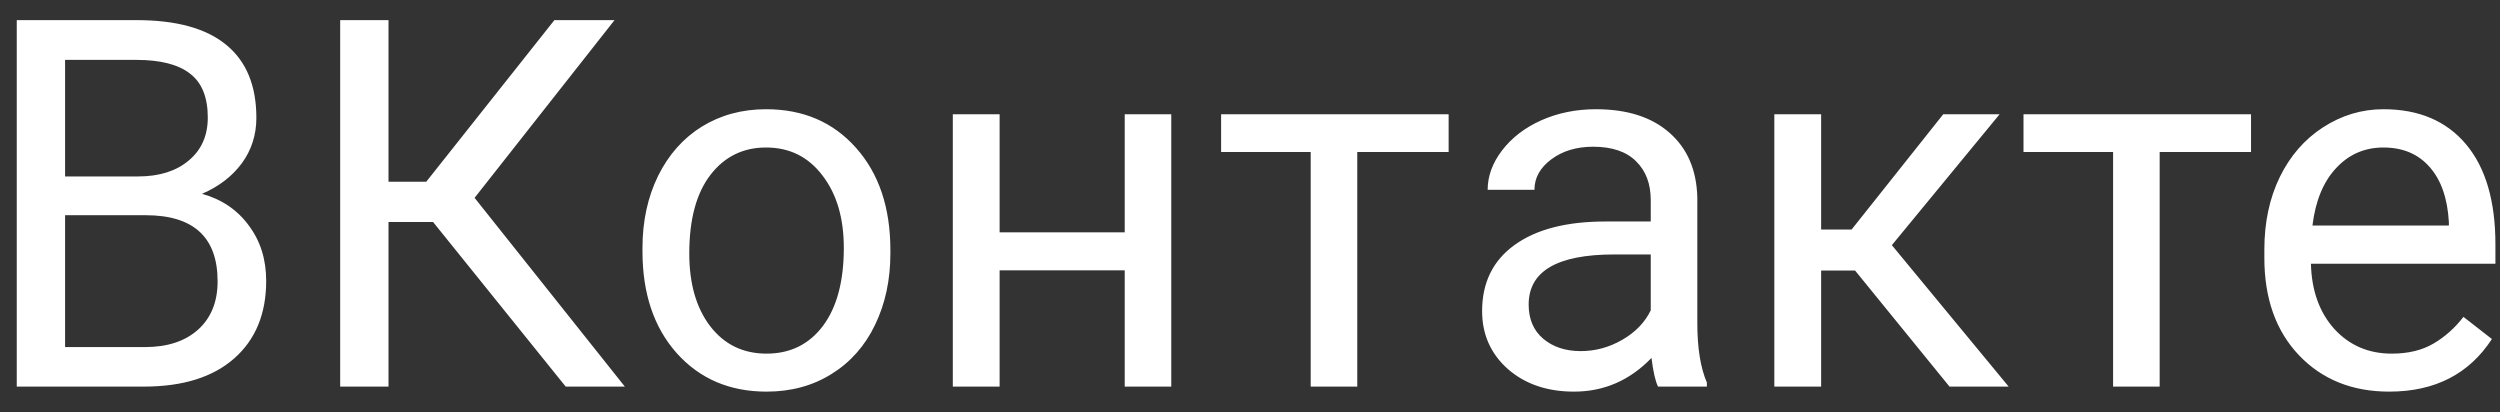 <svg width="97" height="16" viewBox="0 0 97 16" fill="none" xmlns="http://www.w3.org/2000/svg">
<rect x="0" y="0" width="97" height="16" fill="#333333" stroke="none"/>
<path d="M0.65 15V0.781H5.299C6.842 0.781 8.001 1.1 8.775 1.738C9.557 2.376 9.947 3.32 9.947 4.57C9.947 5.234 9.758 5.824 9.381 6.338C9.003 6.846 8.489 7.24 7.838 7.52C8.606 7.734 9.212 8.145 9.654 8.75C10.104 9.349 10.328 10.065 10.328 10.898C10.328 12.175 9.915 13.177 9.088 13.906C8.261 14.635 7.092 15 5.582 15H0.65ZM2.525 8.35V13.467H5.621C6.493 13.467 7.18 13.242 7.682 12.793C8.189 12.337 8.443 11.712 8.443 10.918C8.443 9.206 7.512 8.35 5.65 8.35H2.525ZM2.525 6.846H5.357C6.178 6.846 6.832 6.641 7.32 6.23C7.815 5.82 8.062 5.264 8.062 4.561C8.062 3.779 7.835 3.213 7.379 2.861C6.923 2.503 6.23 2.324 5.299 2.324H2.525V6.846ZM16.803 8.613H15.074V15H13.199V0.781H15.074V7.051H16.539L21.51 0.781H23.844L18.414 7.676L24.244 15H21.949L16.803 8.613ZM24.928 9.619C24.928 8.584 25.13 7.653 25.533 6.826C25.943 5.999 26.51 5.361 27.232 4.912C27.962 4.463 28.792 4.238 29.723 4.238C31.162 4.238 32.324 4.736 33.209 5.732C34.101 6.729 34.547 8.053 34.547 9.707V9.834C34.547 10.863 34.348 11.787 33.951 12.607C33.56 13.421 32.997 14.056 32.262 14.512C31.533 14.967 30.693 15.195 29.742 15.195C28.31 15.195 27.148 14.697 26.256 13.701C25.37 12.705 24.928 11.387 24.928 9.746V9.619ZM26.744 9.834C26.744 11.006 27.014 11.947 27.555 12.656C28.102 13.366 28.831 13.721 29.742 13.721C30.66 13.721 31.389 13.363 31.93 12.646C32.47 11.924 32.74 10.915 32.74 9.619C32.74 8.46 32.464 7.523 31.91 6.807C31.363 6.084 30.634 5.723 29.723 5.723C28.831 5.723 28.111 6.077 27.564 6.787C27.018 7.497 26.744 8.512 26.744 9.834ZM45.445 15H43.639V10.488H38.785V15H36.969V4.434H38.785V9.014H43.639V4.434H45.445V15ZM56.207 5.898H52.662V15H50.855V5.898H47.379V4.434H56.207V5.898ZM64.332 15C64.228 14.792 64.143 14.421 64.078 13.887C63.238 14.759 62.236 15.195 61.07 15.195C60.029 15.195 59.172 14.902 58.502 14.316C57.838 13.724 57.506 12.975 57.506 12.07C57.506 10.97 57.922 10.117 58.756 9.512C59.596 8.9 60.774 8.594 62.291 8.594H64.049V7.764C64.049 7.132 63.86 6.631 63.482 6.26C63.105 5.882 62.548 5.693 61.812 5.693C61.168 5.693 60.628 5.856 60.191 6.182C59.755 6.507 59.537 6.901 59.537 7.363H57.721C57.721 6.836 57.906 6.328 58.277 5.84C58.655 5.345 59.163 4.954 59.801 4.668C60.445 4.382 61.152 4.238 61.92 4.238C63.137 4.238 64.091 4.544 64.781 5.156C65.471 5.762 65.829 6.598 65.856 7.666V12.529C65.856 13.499 65.979 14.271 66.227 14.844V15H64.332ZM61.334 13.623C61.9 13.623 62.438 13.477 62.945 13.184C63.453 12.891 63.821 12.51 64.049 12.041V9.873H62.633C60.419 9.873 59.312 10.521 59.312 11.816C59.312 12.383 59.501 12.825 59.879 13.145C60.257 13.463 60.742 13.623 61.334 13.623ZM71.978 10.498H70.66V15H68.844V4.434H70.66V8.906H71.842L75.397 4.434H77.584L73.404 9.512L77.936 15H75.641L71.978 10.498ZM87.34 5.898H83.795V15H81.988V5.898H78.512V4.434H87.34V5.898ZM92.701 15.195C91.269 15.195 90.103 14.727 89.205 13.789C88.307 12.845 87.857 11.585 87.857 10.01V9.678C87.857 8.63 88.056 7.695 88.453 6.875C88.857 6.048 89.417 5.404 90.133 4.941C90.856 4.473 91.637 4.238 92.477 4.238C93.85 4.238 94.918 4.691 95.68 5.596C96.441 6.501 96.822 7.796 96.822 9.482V10.234H89.664C89.69 11.276 89.993 12.119 90.572 12.764C91.158 13.402 91.9 13.721 92.799 13.721C93.437 13.721 93.977 13.591 94.42 13.33C94.863 13.07 95.25 12.725 95.582 12.295L96.686 13.154C95.8 14.515 94.472 15.195 92.701 15.195ZM92.477 5.723C91.747 5.723 91.135 5.99 90.641 6.523C90.146 7.051 89.84 7.793 89.723 8.75H95.016V8.613C94.963 7.695 94.716 6.986 94.273 6.484C93.831 5.977 93.232 5.723 92.477 5.723Z" fill="white"/>
</svg>
